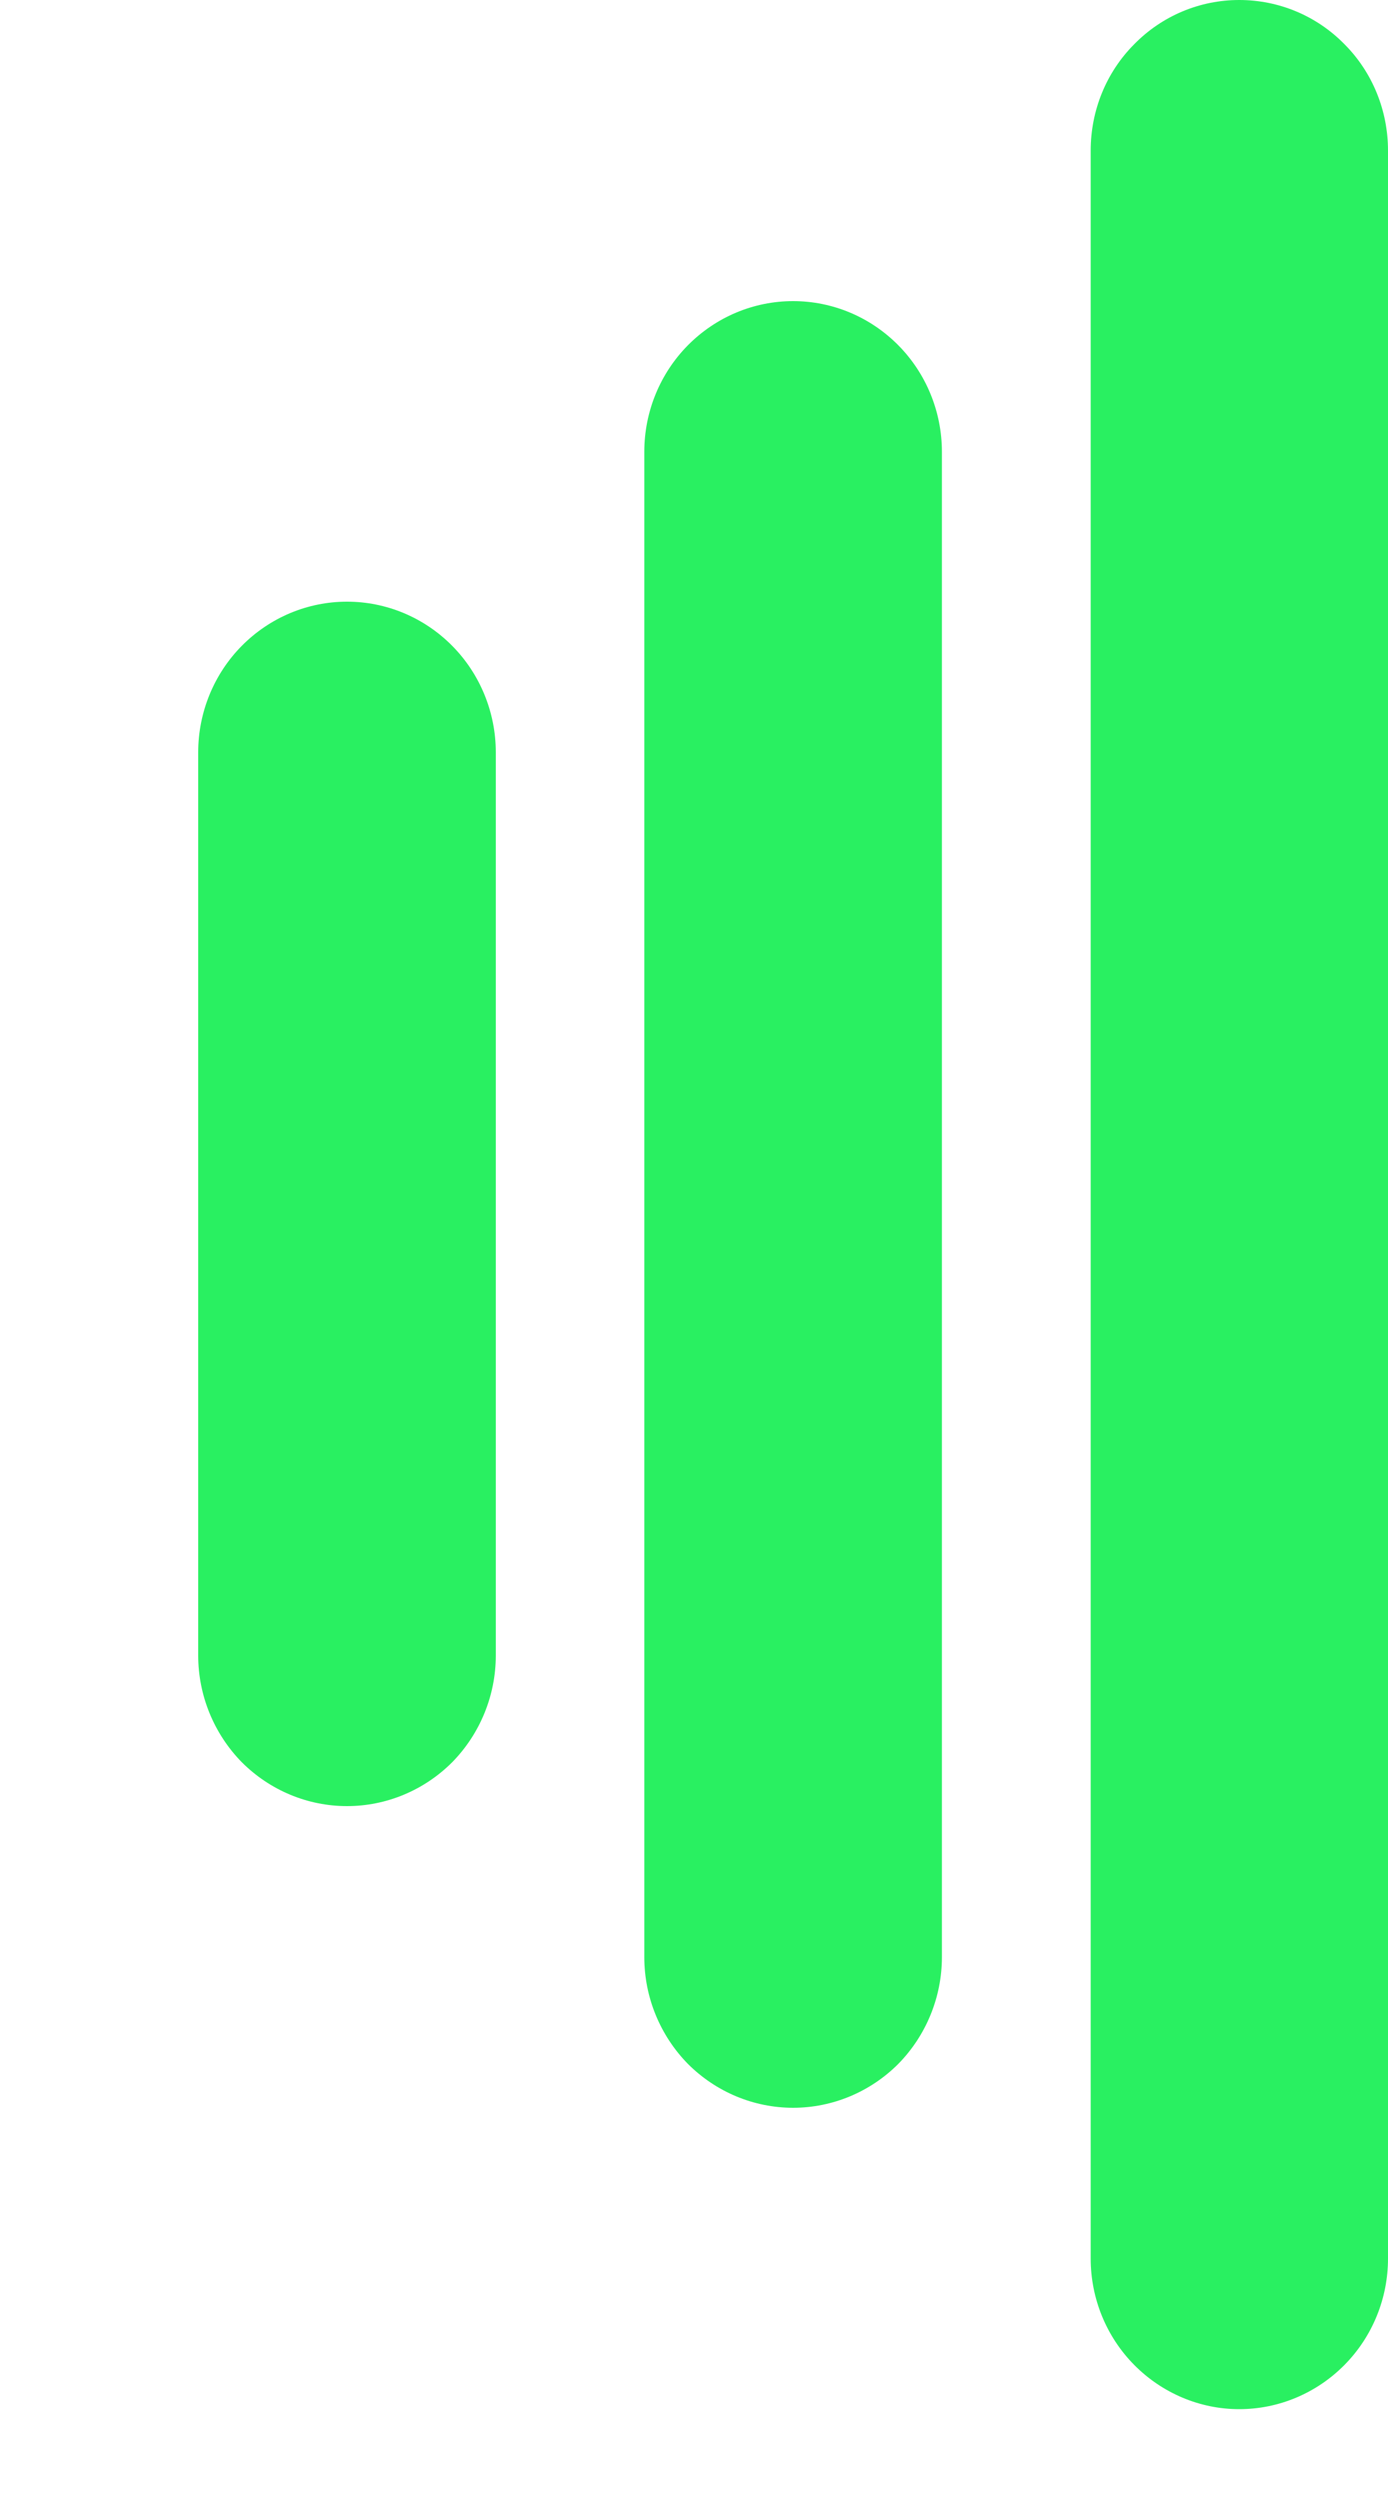 <svg width="5" height="9" viewBox="0 0 5 9" fill="none" xmlns="http://www.w3.org/2000/svg">
<path d="M1.25 2.166C1.108 2.166 0.972 2.223 0.871 2.325C0.771 2.426 0.714 2.564 0.714 2.708V5.96C0.714 6.104 0.771 6.242 0.871 6.344C0.972 6.445 1.108 6.502 1.25 6.502C1.392 6.502 1.528 6.445 1.629 6.344C1.729 6.242 1.786 6.104 1.786 5.96V2.708C1.786 2.564 1.729 2.426 1.629 2.325C1.528 2.223 1.392 2.166 1.25 2.166Z" fill="#29F061"/>
<path d="M2.857 1.084C2.715 1.084 2.579 1.141 2.478 1.243C2.378 1.344 2.321 1.482 2.321 1.626V7.046C2.321 7.19 2.378 7.328 2.478 7.43C2.579 7.531 2.715 7.588 2.857 7.588C2.999 7.588 3.135 7.531 3.236 7.43C3.336 7.328 3.393 7.19 3.393 7.046V1.626C3.393 1.482 3.336 1.344 3.236 1.243C3.135 1.141 2.999 1.084 2.857 1.084Z" fill="#29F061"/>
<path d="M4.464 0C4.322 0 4.186 0.057 4.086 0.159C3.985 0.26 3.929 0.398 3.929 0.542V8.131C3.929 8.274 3.985 8.412 4.086 8.514C4.186 8.615 4.322 8.673 4.464 8.673C4.607 8.673 4.743 8.615 4.843 8.514C4.944 8.412 5 8.274 5 8.131V0.542C5 0.398 4.944 0.26 4.843 0.159C4.743 0.057 4.607 0 4.464 0Z" fill="#29F061"/>
</svg>
